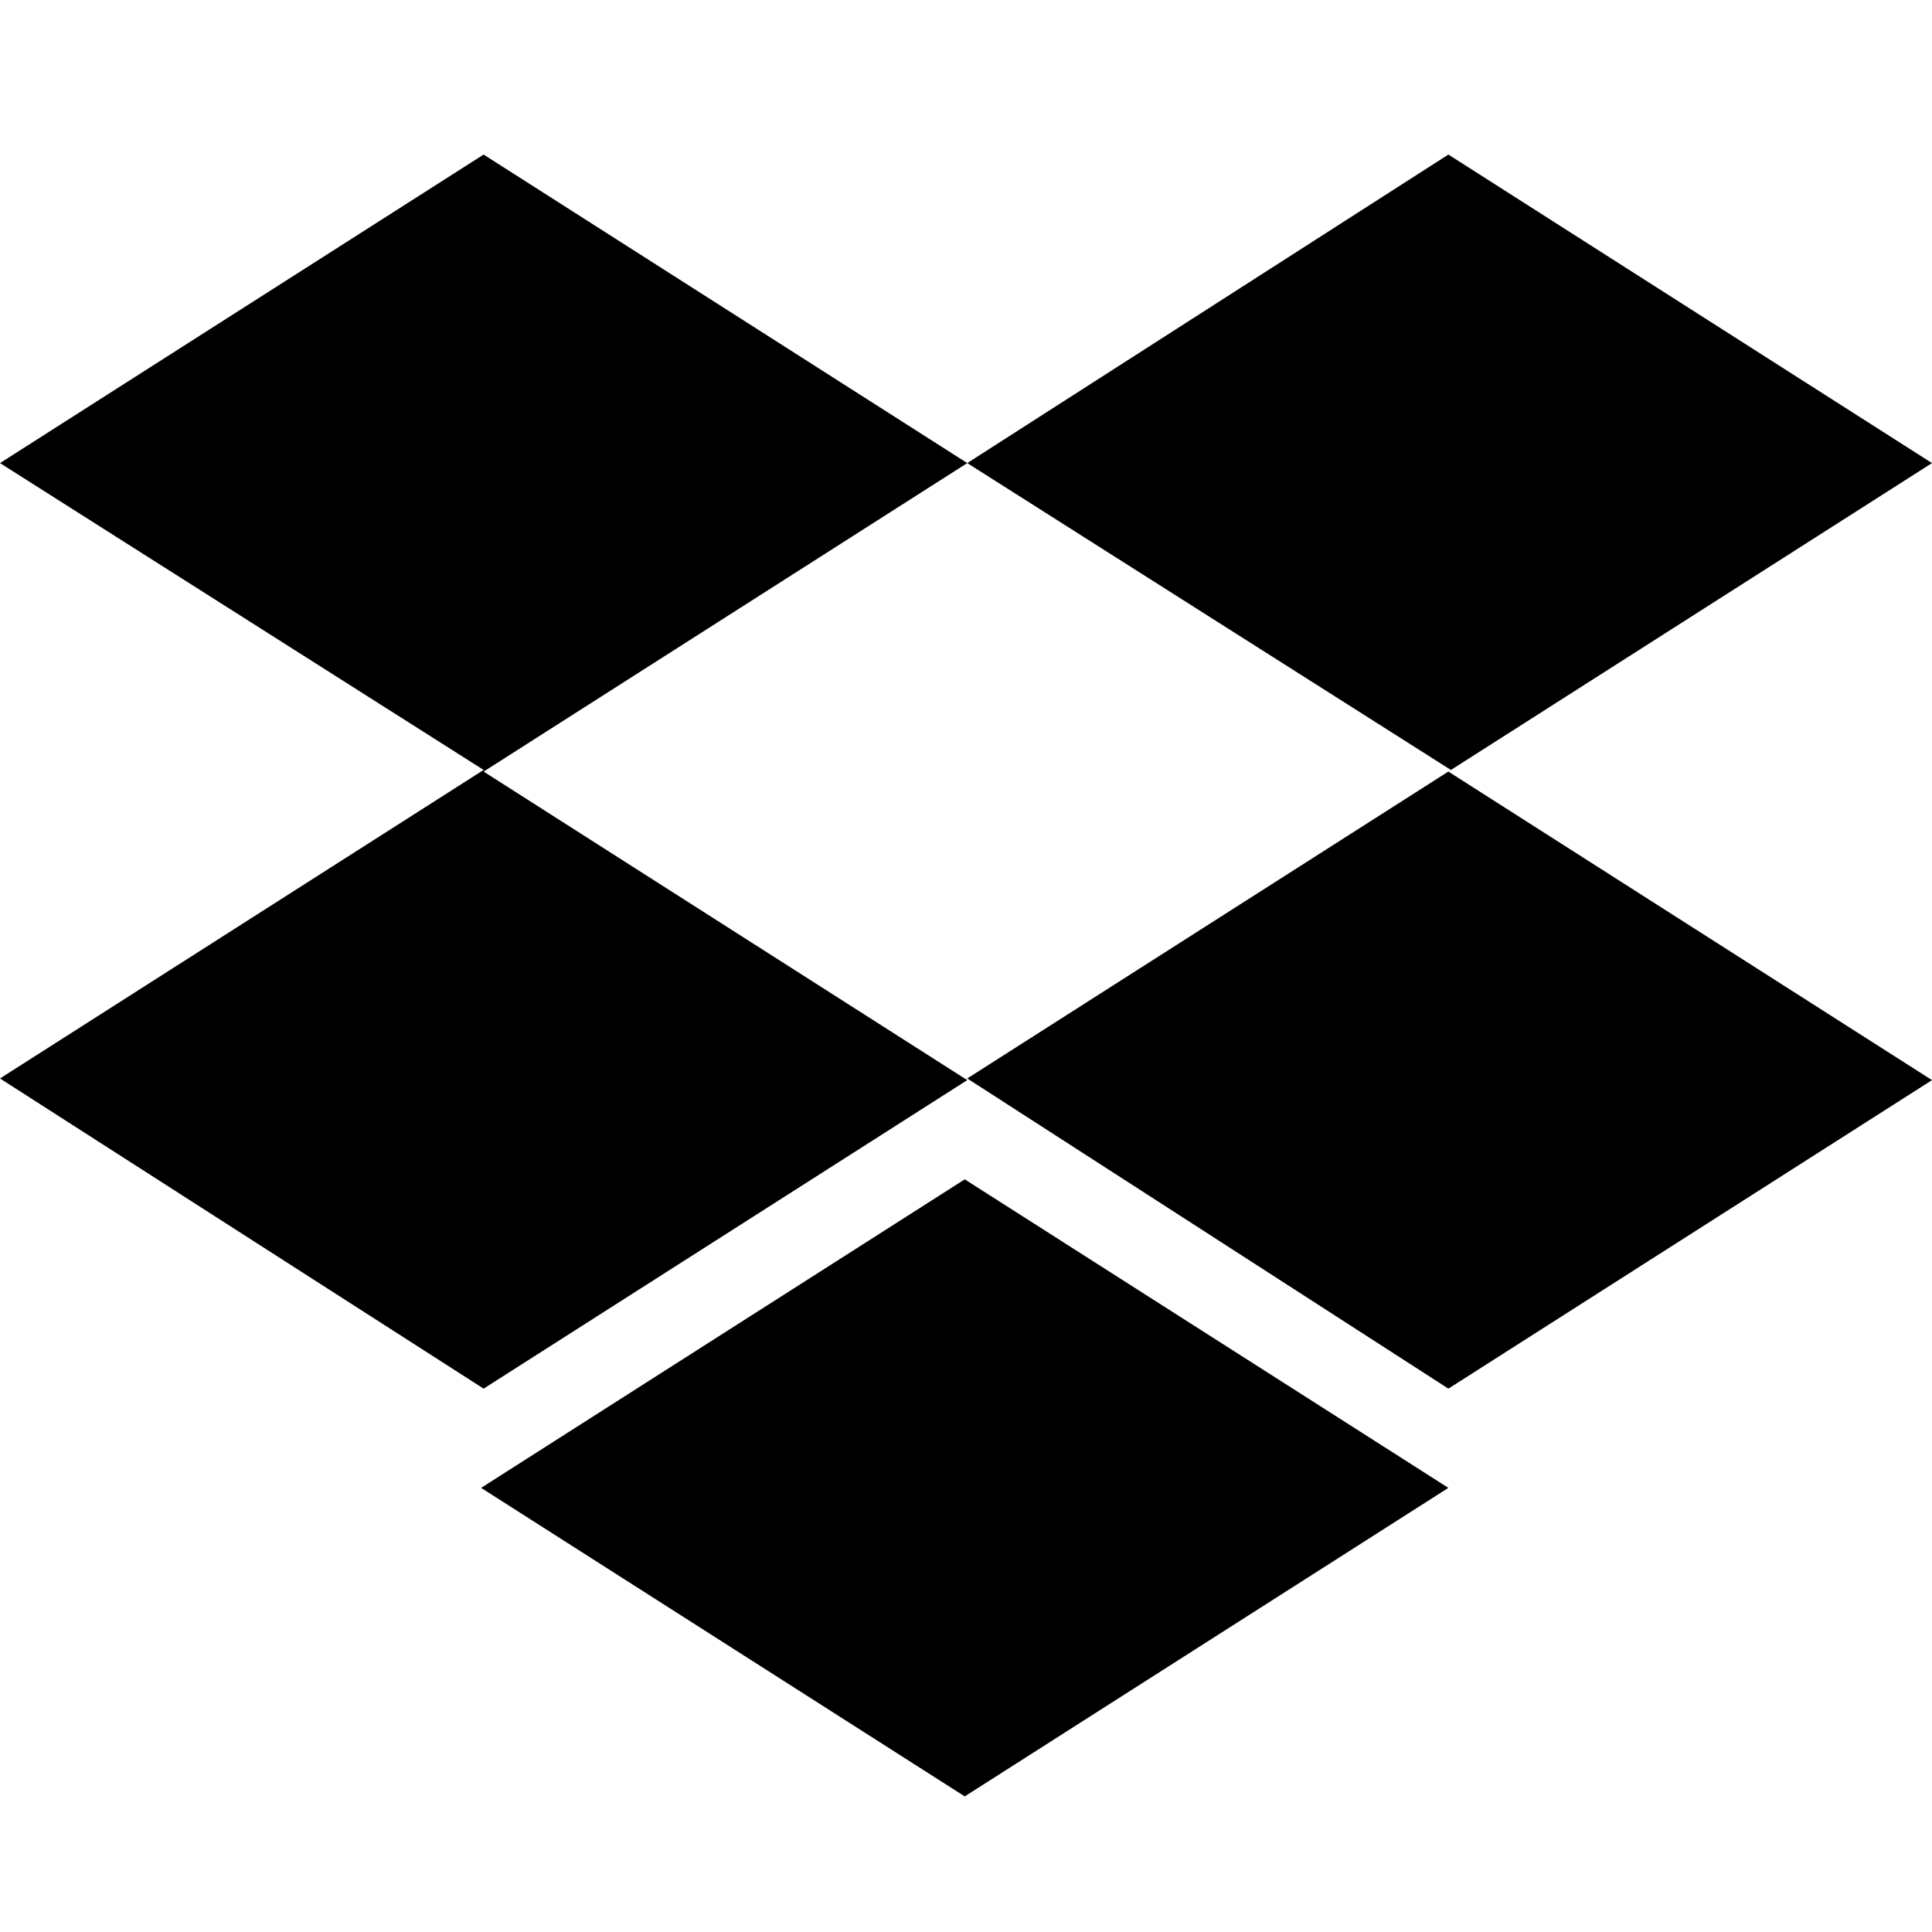 <?xml version="1.0" encoding="UTF-8"?>
<svg width="100px" height="100px" viewBox="0 0 100 100" version="1.1" xmlns="http://www.w3.org/2000/svg" xmlns:xlink="http://www.w3.org/1999/xlink">
    <!-- Generator: Sketch 57.1 (83088) - https://sketch.com -->
    <title>brand/dropbox-alt-brand</title>
    <desc>Created with Sketch.</desc>
    <g id="brand/dropbox-alt" stroke="none" stroke-width="1" fill="none" fill-rule="evenodd">
        <path d="M74.968,8 L50.065,23.969 L75.097,39.852 L50.065,55.821 L74.968,71.876 L100,55.907 L74.968,39.937 L100,23.969 L74.968,8 Z M25.032,8 L-3.97903932e-13,23.969 L25.032,39.852 L-3.97903932e-13,55.821 L25.032,71.876 L50.065,55.907 L25.032,39.937 L50.065,23.969 L25.032,8 Z M24.903,77.012 L49.935,92.981 L74.968,77.012 L49.935,61.043 L24.903,77.012 Z" id="Fill-1" fill="#000000"></path>
    </g>
</svg>